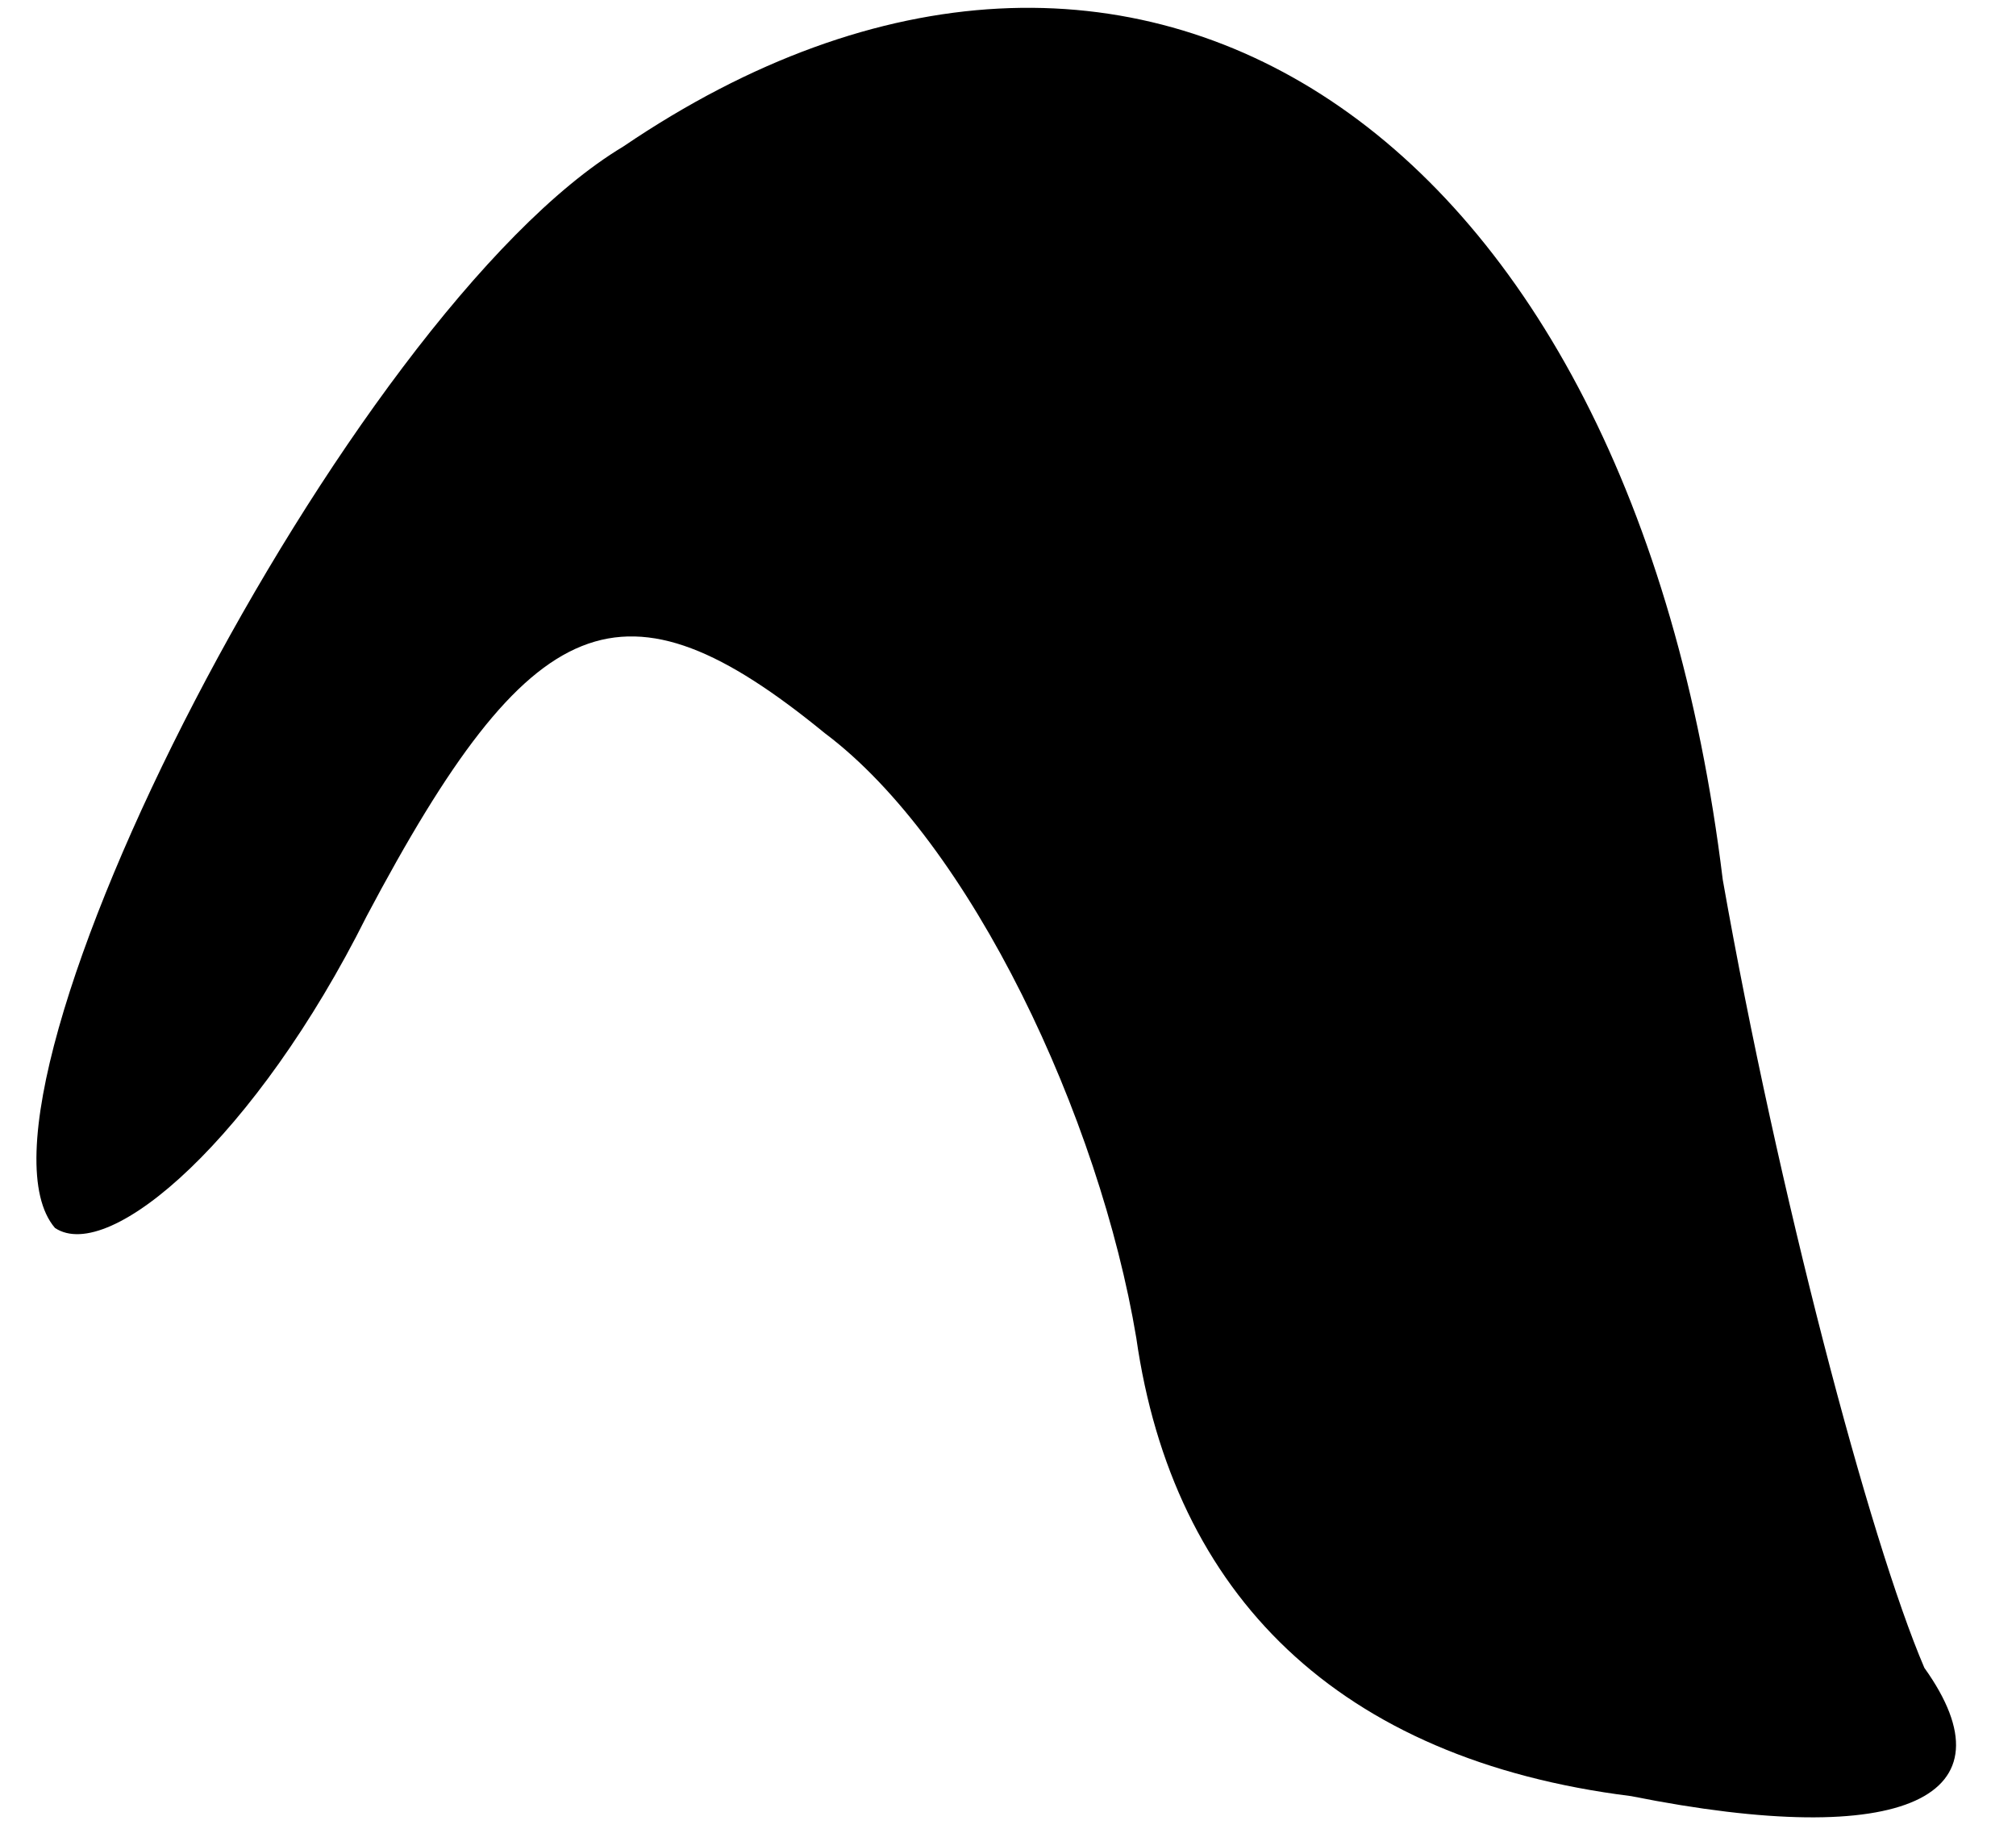 <?xml version="1.0" standalone="no"?>
<!DOCTYPE svg PUBLIC "-//W3C//DTD SVG 20010904//EN"
 "http://www.w3.org/TR/2001/REC-SVG-20010904/DTD/svg10.dtd">
<svg version="1.0" xmlns="http://www.w3.org/2000/svg"
 width="11pt" height="10pt" viewBox="0 0 11 10"
 preserveAspectRatio="xMidYMid meet">
<g transform="translate(0,10) scale(0.1,-0.1)"
fill="#000000" stroke="none">
<path fill="#000000" stroke="none" d="M34 92 c-15 -9 -37 -52 -31 -59 3 -2
11 5 17 17 9 17 14 19 25 10 8 -6 15 -21 17 -33 2 -14 11 -23 27 -25 15 -3 21
0 16 7 -3 7 -8 26 -11 43 -5 41 -32 59 -60 40z"/>
</g>
</svg>
